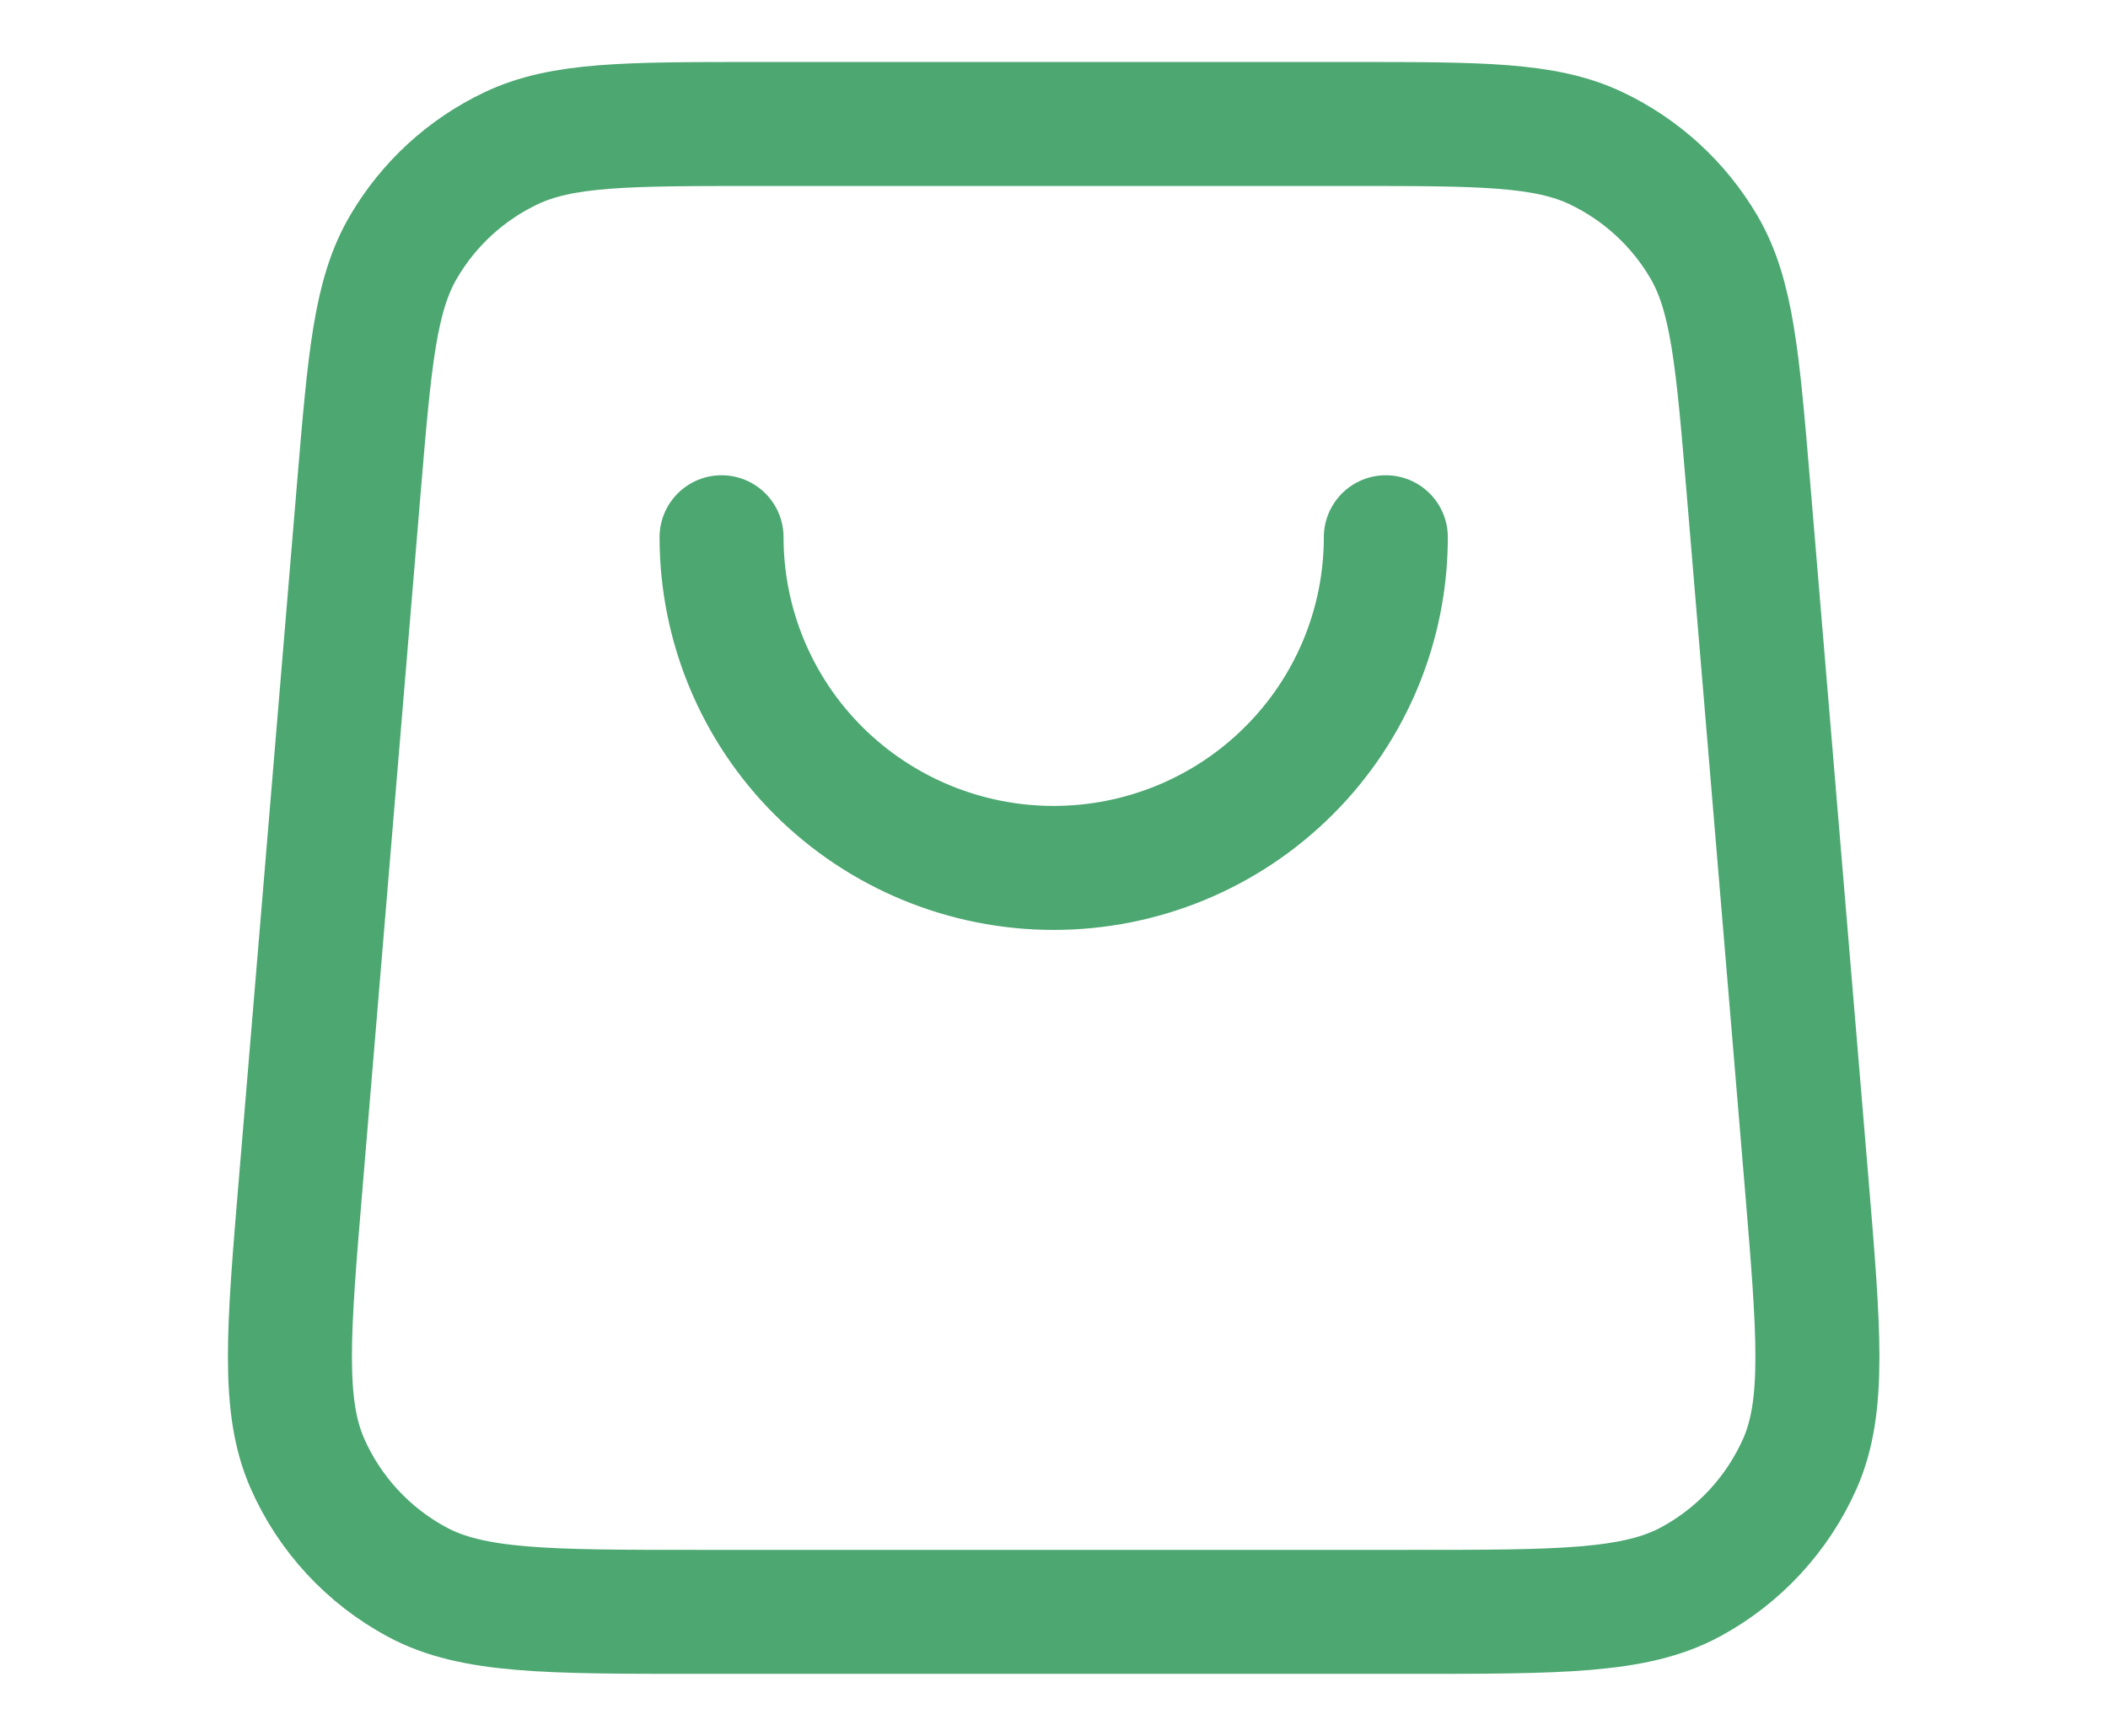 <svg xmlns="http://www.w3.org/2000/svg" width="17" height="14" viewBox="0 0 17 14" fill="none">
  <path d="M11.176 4.333C11.176 5.041 10.894 5.719 10.391 6.219C9.889 6.719 9.208 7 8.497 7C7.787 7 7.106 6.719 6.603 6.219C6.101 5.719 5.819 5.041 5.819 4.333M2.894 3.934L2.426 9.534C2.325 10.737 2.275 11.339 2.479 11.803C2.658 12.21 2.969 12.547 3.363 12.759C3.81 13 4.416 13 5.629 13H11.366C12.578 13 13.184 13 13.632 12.759C14.025 12.547 14.336 12.21 14.516 11.803C14.72 11.339 14.669 10.737 14.569 9.534L14.1 3.934C14.013 2.899 13.97 2.382 13.74 1.99C13.537 1.645 13.235 1.368 12.873 1.196C12.462 1 11.94 1 10.897 1L6.098 1C5.054 1 4.533 1 4.121 1.196C3.759 1.368 3.457 1.645 3.255 1.99C3.024 2.382 2.981 2.899 2.894 3.934Z" stroke="#4CA771" stroke-linecap="round" stroke-linejoin="round"/>
</svg>